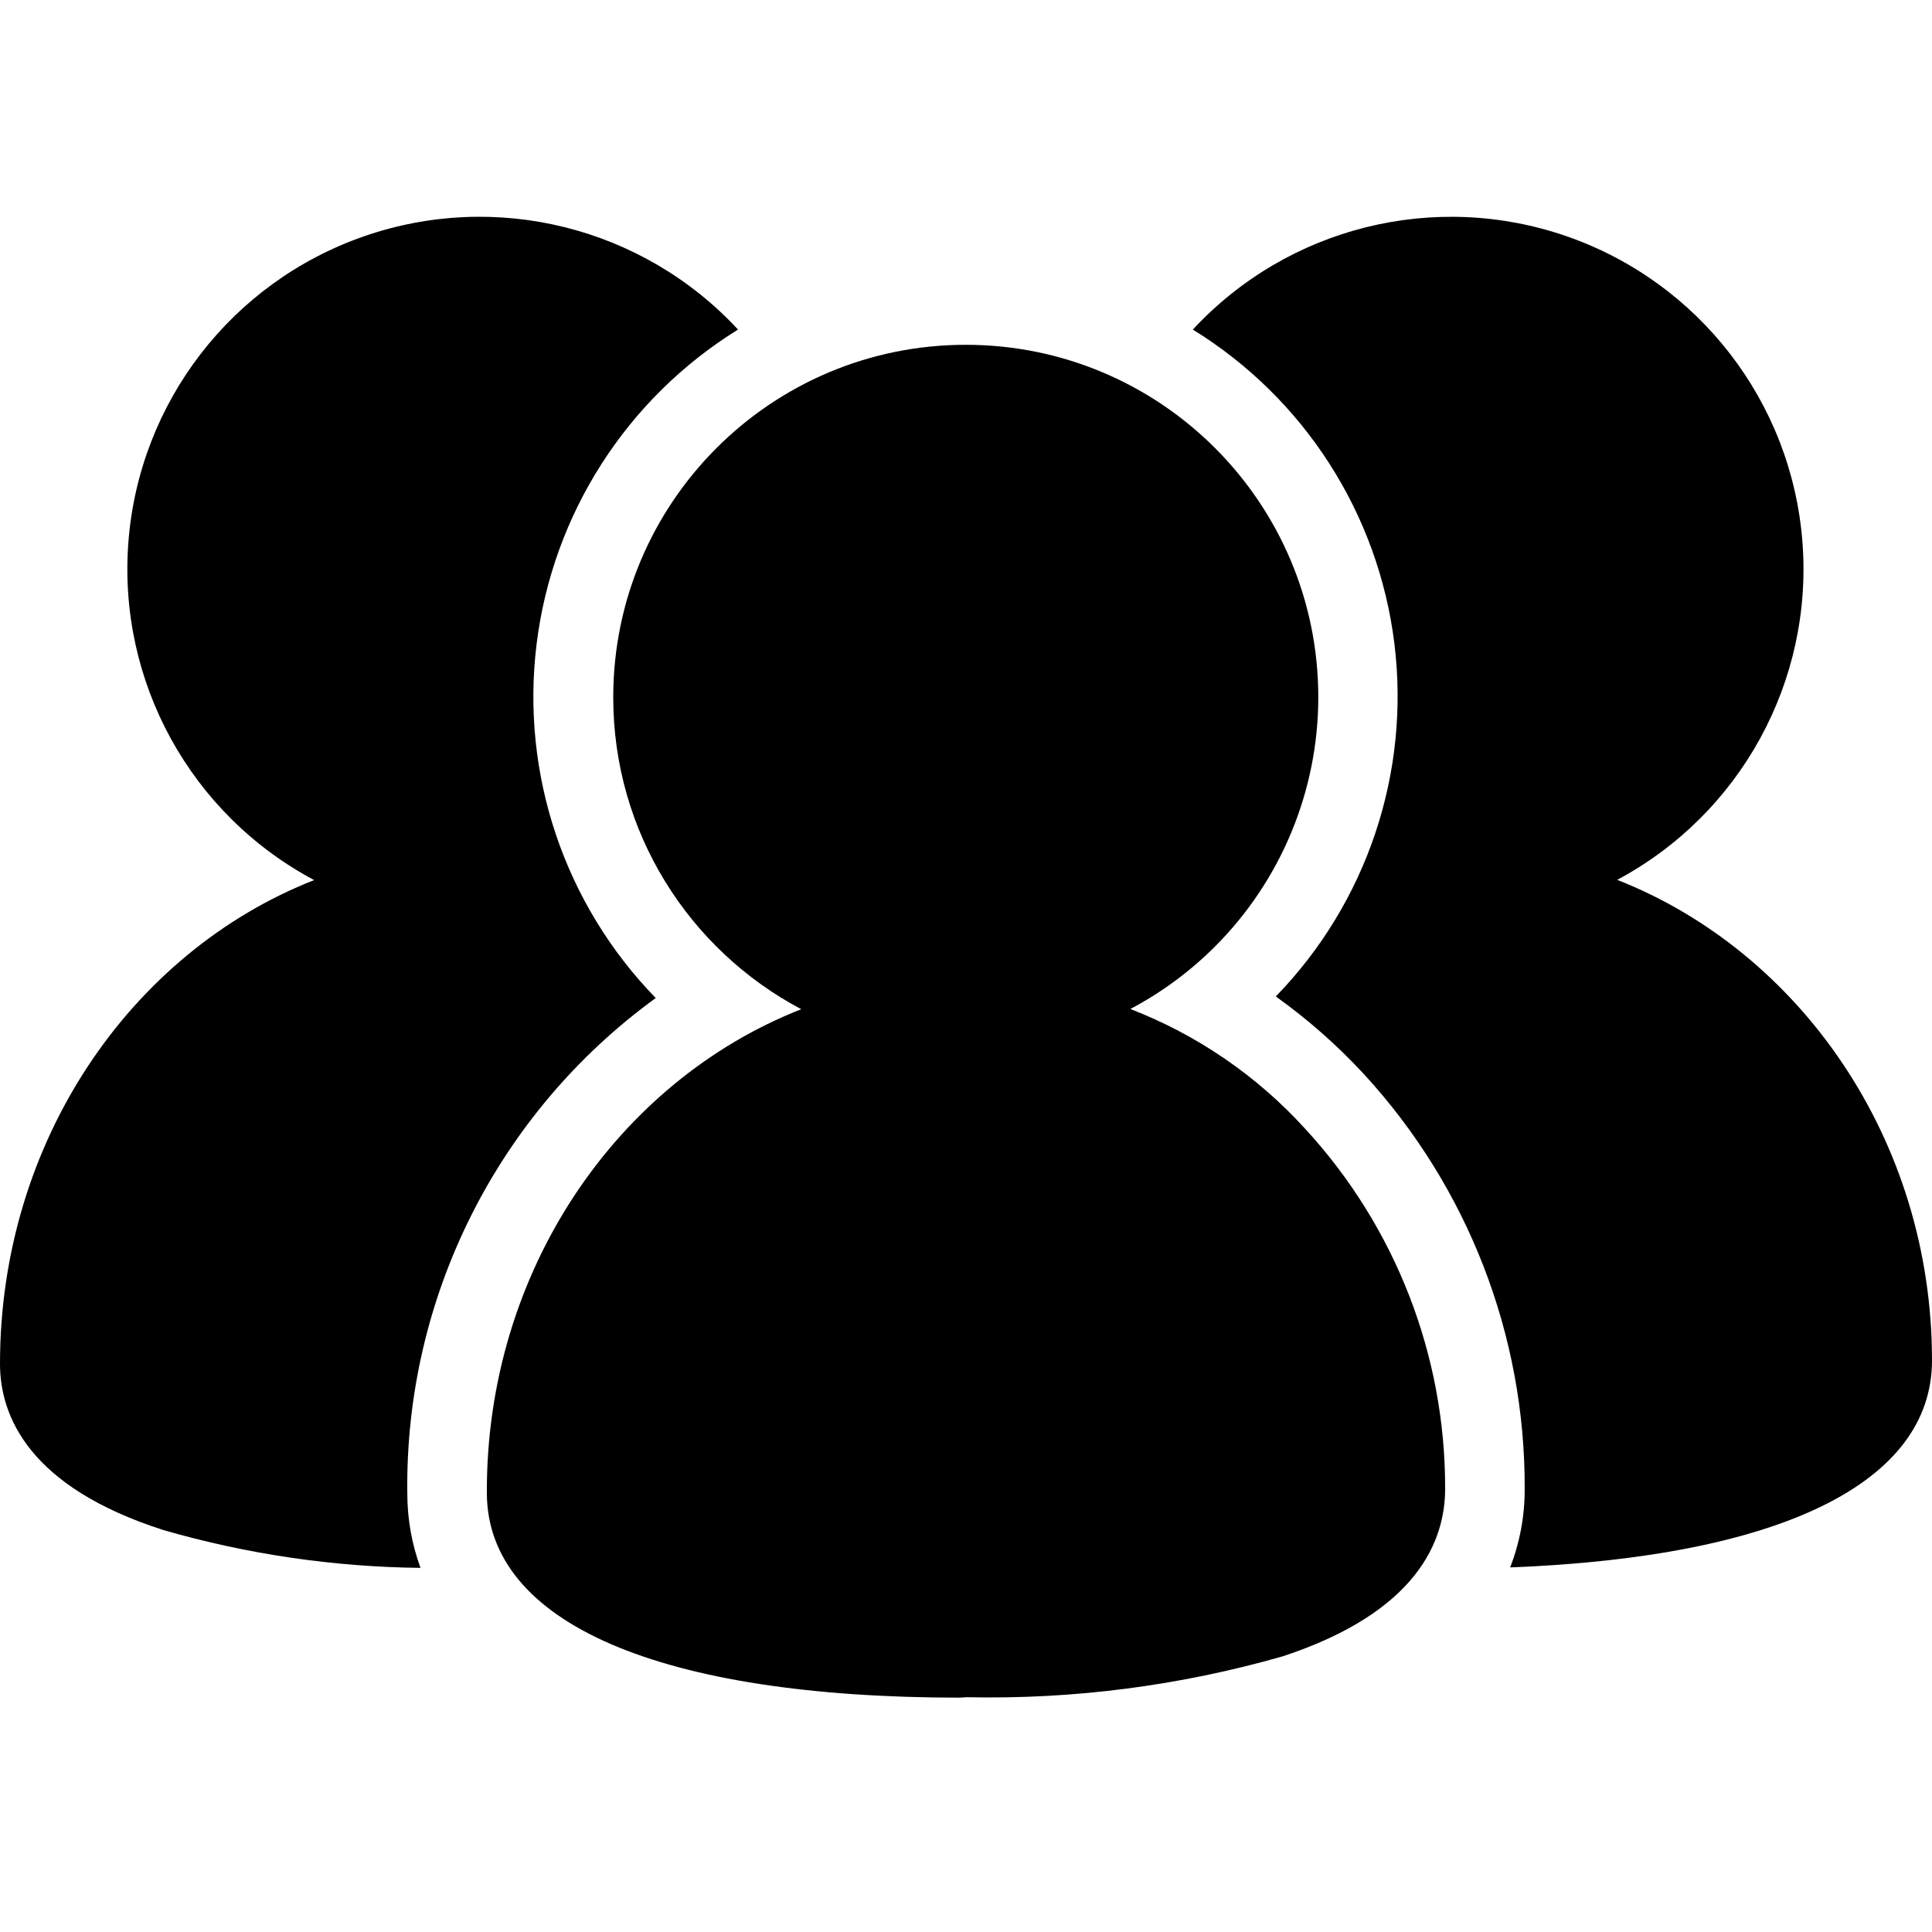 <svg width="100" height="100" viewBox="0 0 100 100" fill="none" xmlns="http://www.w3.org/2000/svg">
<g clip-path="url(#clip0)">
<path d="M33.941 51.658C25.751 57.607 20.956 67.16 21.082 77.282C21.08 78.602 21.311 79.913 21.765 81.153C17.266 81.104 12.794 80.447 8.471 79.2C1.482 76.964 0 73.282 0 70.588C0 59.117 6.741 49.294 16.259 45.553C9.863 42.148 6.089 35.279 6.646 28.055C7.202 20.83 11.984 14.62 18.826 12.236C25.669 9.852 33.274 11.745 38.2 17.058C32.437 20.624 28.602 26.611 27.774 33.337C26.946 40.063 29.215 46.802 33.941 51.658Z" fill="black"/>
<path d="M93.293 28.038C93.856 35.259 90.094 42.128 83.706 45.541C93.165 49.259 100 58.988 100 70.412C100 76.777 92.106 80.588 78.165 81.129C78.669 79.832 78.924 78.451 78.918 77.059C78.949 69.108 75.974 61.438 70.588 55.588C69.211 54.1 67.685 52.756 66.035 51.577C70.749 46.726 73.005 39.999 72.17 33.287C71.335 26.576 67.499 20.607 61.741 17.059C66.665 11.748 74.266 9.855 81.106 12.235C87.946 14.616 92.729 20.818 93.293 28.038Z" fill="black"/>
<path d="M41.472 52.236C35.68 49.173 31.735 43.085 31.741 36.078C31.75 26.004 39.922 17.842 49.996 17.847C60.071 17.851 68.235 26.019 68.235 36.094C68.232 40.936 66.305 45.579 62.879 49.001C61.579 50.3 60.103 51.382 58.507 52.226C61.927 53.547 65.033 55.653 67.553 58.423C72.23 63.5 74.818 70.156 74.8 77.058C74.8 79.752 73.364 83.435 66.4 85.729C61.082 87.253 55.565 87.967 50.035 87.847L49.694 87.87C34.141 87.87 25.223 84.011 25.199 77.282C25.154 65.806 31.947 55.976 41.472 52.236Z" fill="black"/>
</g>
<defs>
<clipPath id="clip0">
<rect width="100" height="100" fill="white"/>
</clipPath>
</defs>
</svg>
